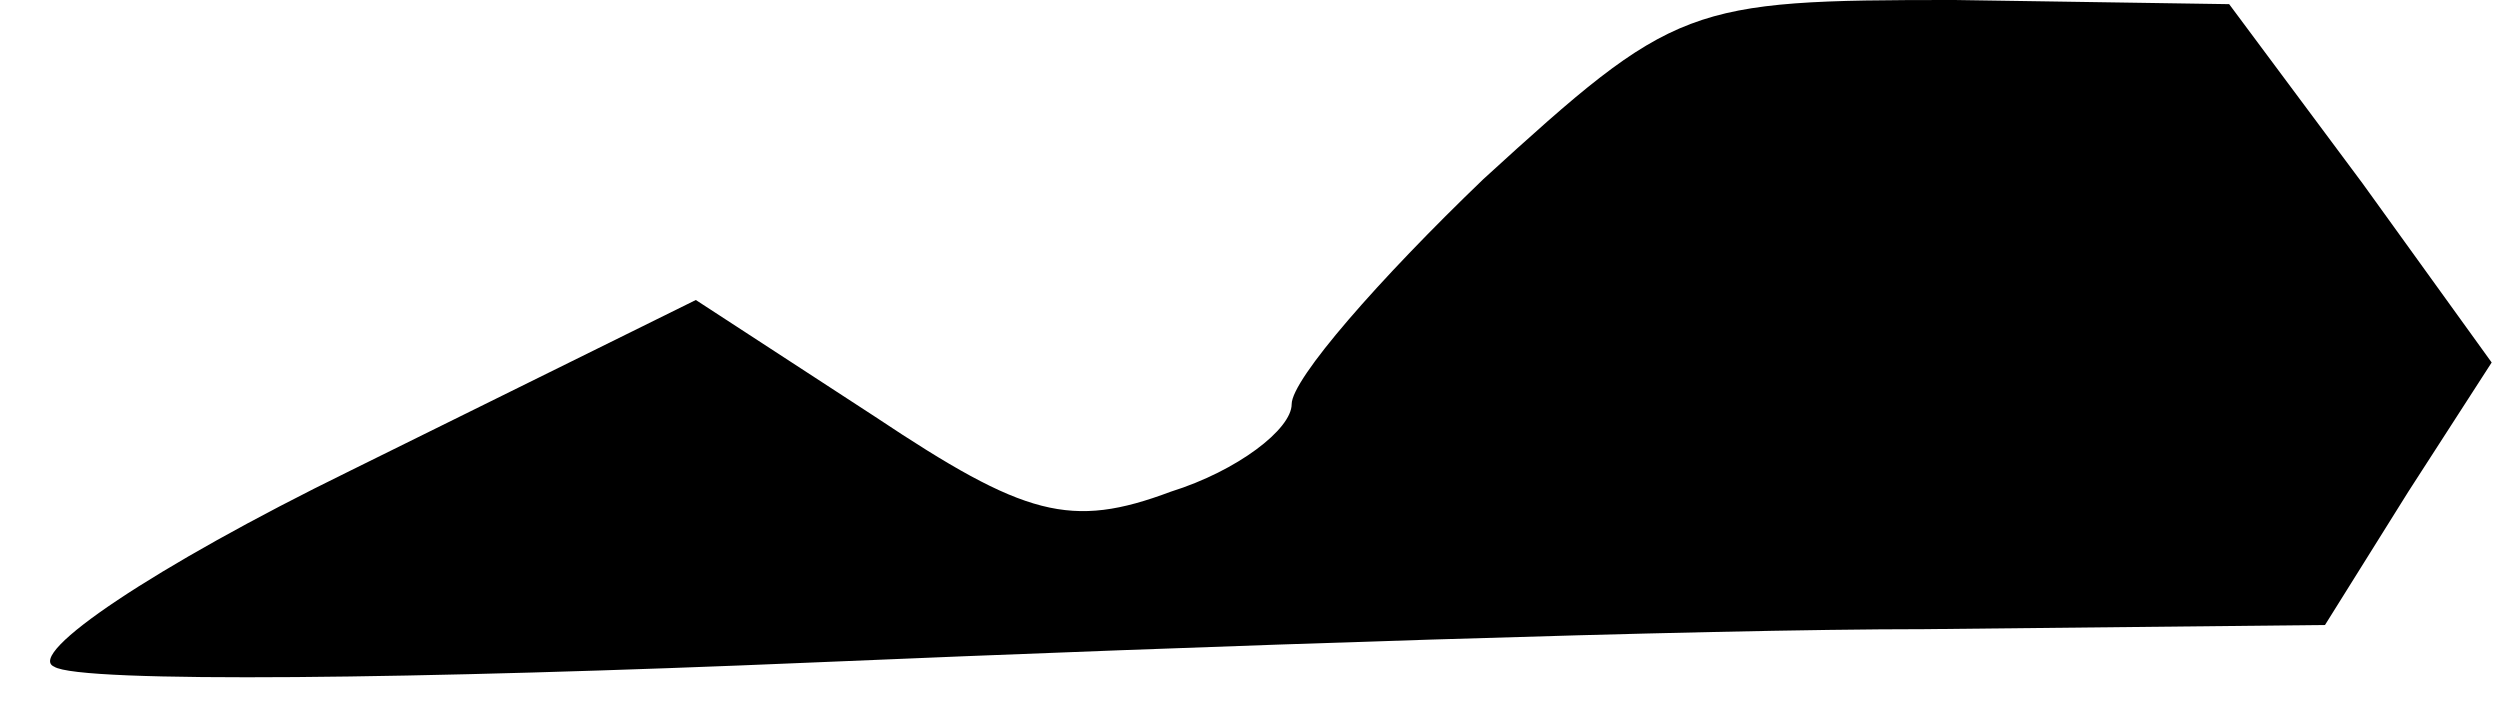 <?xml version="1.0" standalone="no"?>
<!DOCTYPE svg PUBLIC "-//W3C//DTD SVG 20010904//EN"
 "http://www.w3.org/TR/2001/REC-SVG-20010904/DTD/svg10.dtd">
<svg version="1.0" xmlns="http://www.w3.org/2000/svg"
 width="60pt" height="17pt" viewBox="0 0 60 17"
 preserveAspectRatio="xMidYMid meet">
<g transform="translate(0,17) scale(0.1,-0.1)"
fill="#000000" stroke="none">
<path fill="#000000" stroke="none" d="M356 127 c-25 -24 -46 -48 -46 -54 0
-6 -13 -16 -29 -21 -24 -9 -35 -6 -71 18 l-43 28 -83 -41 c-47 -23 -78 -44
-71 -47 6 -4 88 -3 182 1 94 4 213 8 267 8 l96 1 20 32 20 31 -31 43 -32 43
-66 1 c-64 0 -67 -1 -113 -43z"/>
</g>
</svg>
